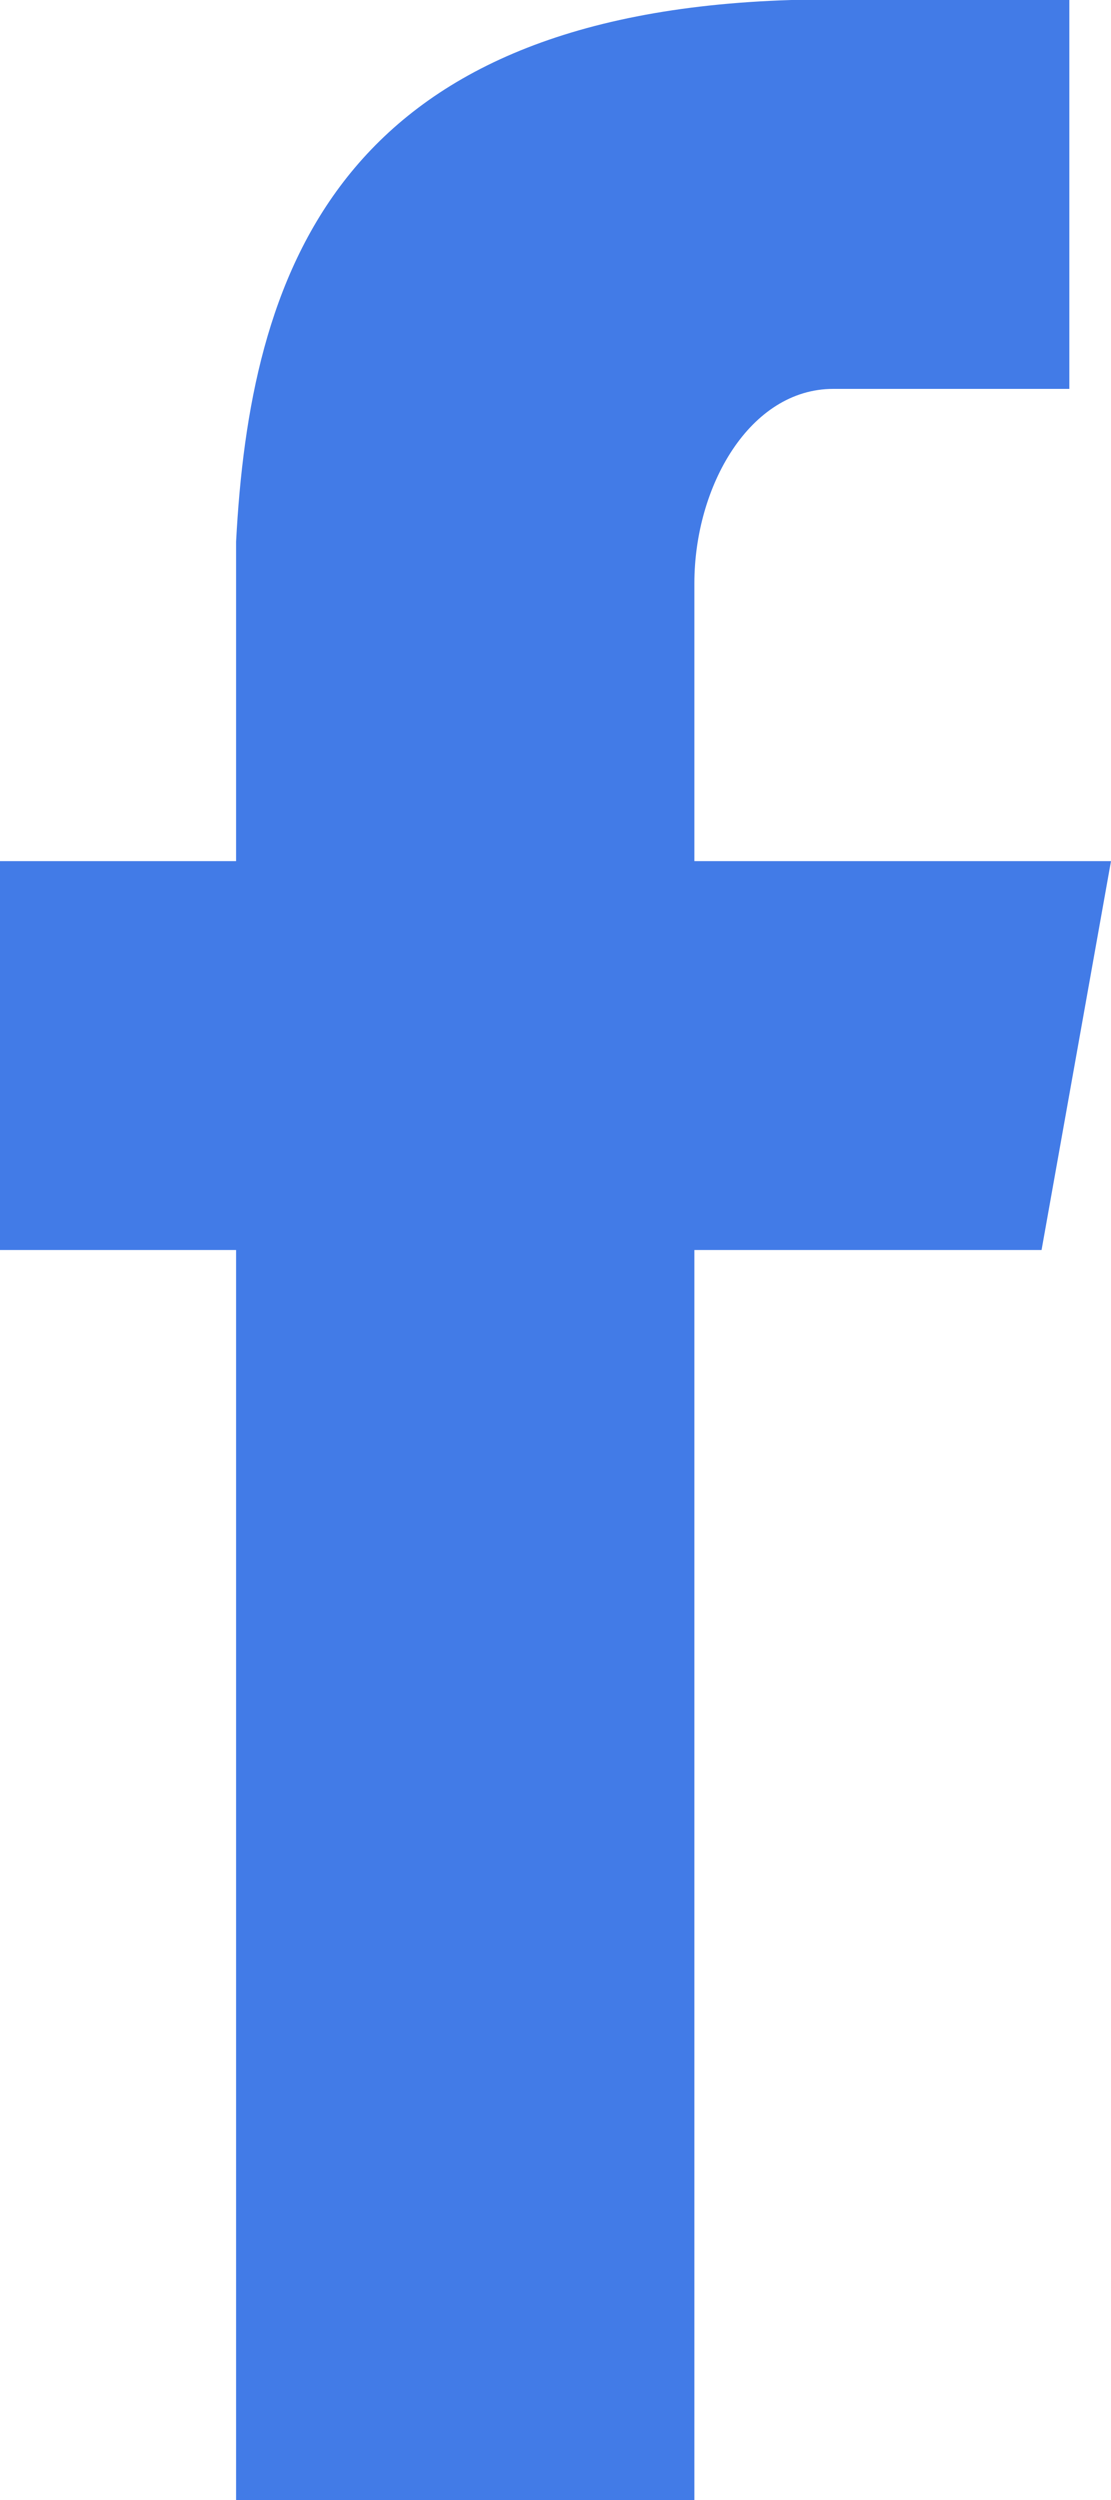 <?xml version="1.0" encoding="utf-8"?>
<!-- Generator: Adobe Illustrator 18.0.0, SVG Export Plug-In . SVG Version: 6.00 Build 0)  -->
<!DOCTYPE svg PUBLIC "-//W3C//DTD SVG 1.1//EN" "http://www.w3.org/Graphics/SVG/1.1/DTD/svg11.dtd">
<svg version="1.1" id="SvgjsSvg1023" xmlns:svgjs="http://svgjs.com/svgjs"
	 xmlns="http://www.w3.org/2000/svg" xmlns:xlink="http://www.w3.org/1999/xlink" x="0px" y="0px" viewBox="0 0 8 18"
	 enable-background="new 0 0 8 18" xml:space="preserve">
<path id="SvgjsPath1025" fill="#427BE7" d="M1.7,18H5V9h2.5L8,6.2H5v-2c0-0.7,0.4-1.4,1-1.4h1.7V0H5.7v0c-3.3,0.1-3.9,2-4,3.9l0,0
	v2.3H0V9h1.7V18z"/>
</svg>
